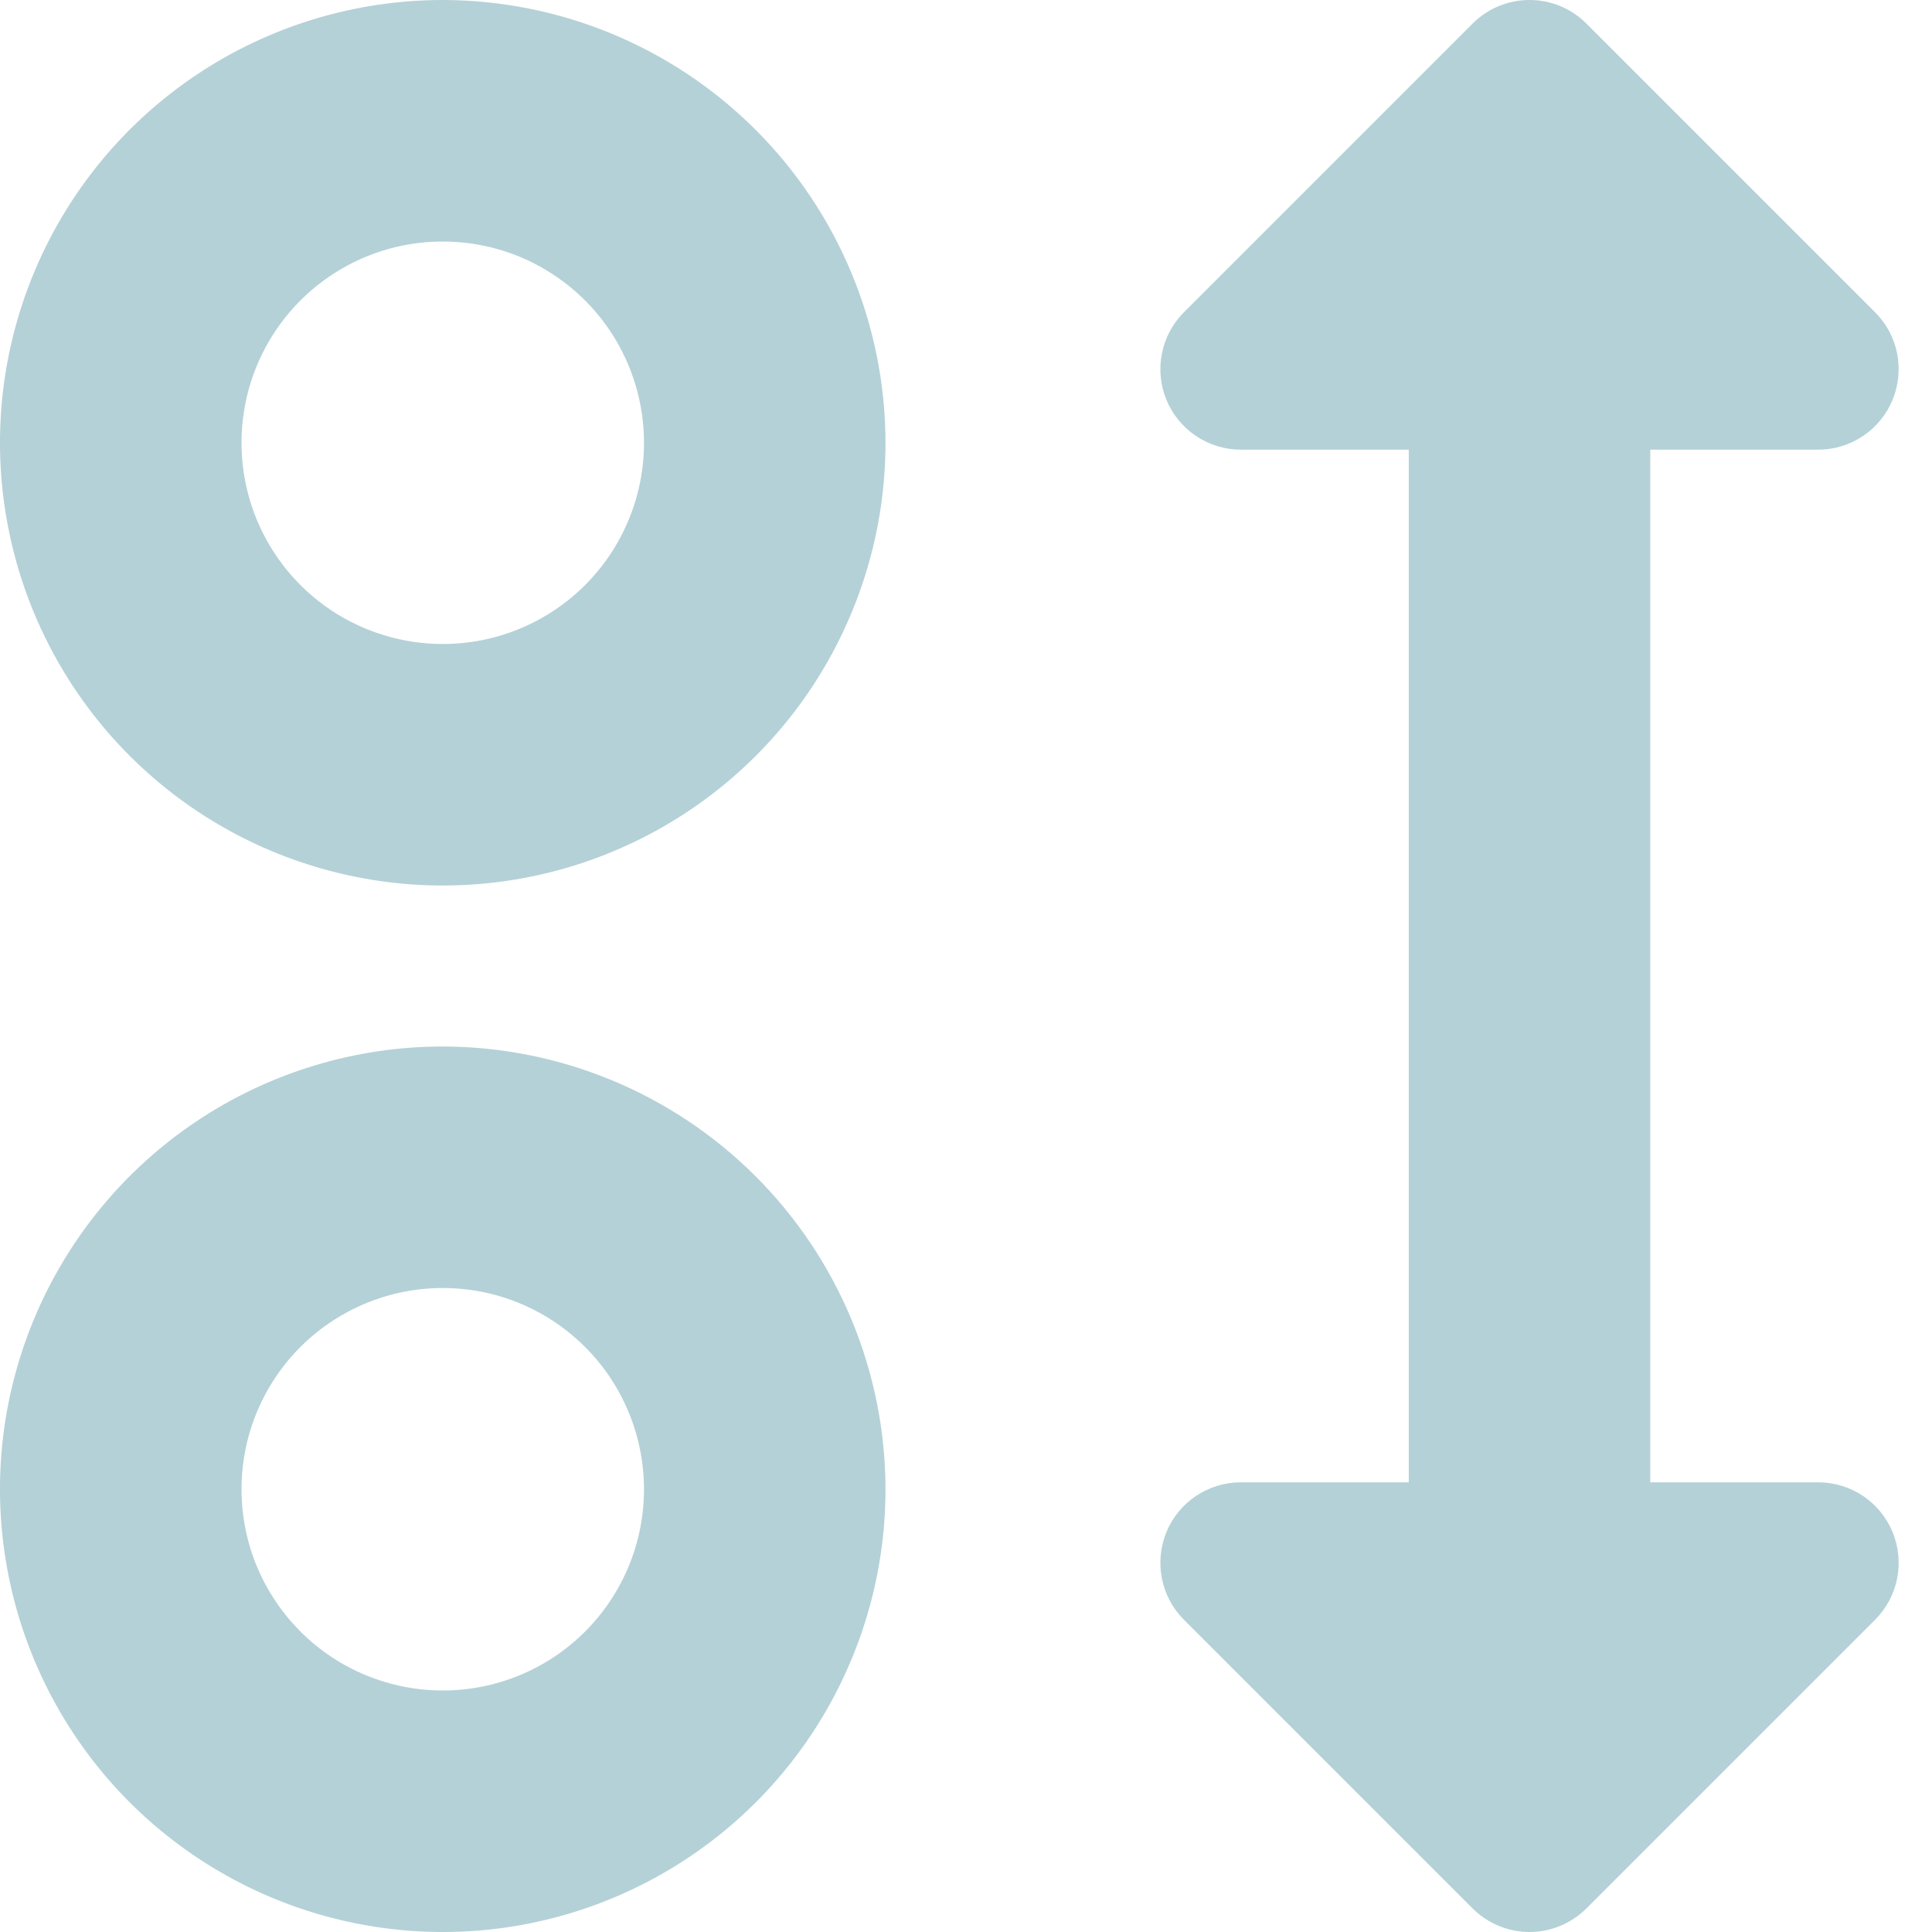 <svg width="24" height="24" viewBox="0 0 24 24" fill="none" xmlns="http://www.w3.org/2000/svg">
<g clip-path="url(#clip0)">
<path d="M5.5 0C4.412 0 3.349 0.323 2.444 0.927C1.54 1.531 0.835 2.39 0.419 3.395C0.002 4.4 -0.107 5.506 0.106 6.573C0.318 7.64 0.842 8.62 1.611 9.389C2.38 10.158 3.36 10.682 4.427 10.894C5.494 11.107 6.6 10.998 7.605 10.581C8.61 10.165 9.469 9.46 10.073 8.556C10.677 7.651 11 6.588 11 5.5C10.998 4.042 10.418 2.644 9.387 1.613C8.356 0.582 6.958 0.002 5.5 0V0ZM5.5 8C5.006 8 4.522 7.853 4.111 7.579C3.7 7.304 3.38 6.914 3.19 6.457C3.001 6 2.952 5.497 3.048 5.012C3.144 4.527 3.383 4.082 3.732 3.732C4.082 3.383 4.527 3.144 5.012 3.048C5.497 2.952 6 3.001 6.457 3.19C6.914 3.38 7.304 3.7 7.579 4.111C7.853 4.522 8 5.006 8 5.5C8 6.163 7.737 6.799 7.268 7.268C6.799 7.737 6.163 8 5.5 8Z" fill="#B4D1D7"/>
<path d="M5.5 13C4.412 13 3.349 13.323 2.444 13.927C1.54 14.531 0.835 15.39 0.419 16.395C0.002 17.4 -0.107 18.506 0.106 19.573C0.318 20.64 0.842 21.62 1.611 22.389C2.38 23.158 3.36 23.682 4.427 23.894C5.494 24.107 6.6 23.998 7.605 23.581C8.61 23.165 9.469 22.46 10.073 21.556C10.677 20.651 11 19.588 11 18.5C10.998 17.042 10.418 15.644 9.387 14.613C8.356 13.582 6.958 13.002 5.5 13ZM5.5 21C5.006 21 4.522 20.853 4.111 20.579C3.7 20.304 3.38 19.913 3.19 19.457C3.001 19 2.952 18.497 3.048 18.012C3.144 17.527 3.383 17.082 3.732 16.732C4.082 16.383 4.527 16.145 5.012 16.048C5.497 15.952 6 16.001 6.457 16.19C6.914 16.38 7.304 16.7 7.579 17.111C7.853 17.522 8 18.006 8 18.5C8 19.163 7.737 19.799 7.268 20.268C6.799 20.737 6.163 21 5.5 21Z" fill="#B4D1D7"/>
<path d="M22.586 18.414H20.5V5.586H22.586C22.784 5.586 22.977 5.527 23.142 5.417C23.306 5.307 23.434 5.151 23.51 4.968C23.585 4.786 23.605 4.585 23.567 4.391C23.528 4.197 23.433 4.019 23.293 3.879L19.707 0.293C19.52 0.105 19.265 0 19 0C18.735 0 18.481 0.105 18.293 0.293L14.707 3.879C14.567 4.019 14.472 4.197 14.434 4.391C14.395 4.585 14.415 4.786 14.49 4.968C14.566 5.151 14.694 5.307 14.859 5.417C15.023 5.527 15.216 5.586 15.414 5.586H17.5V18.414H15.414C15.216 18.414 15.023 18.473 14.859 18.582C14.694 18.692 14.566 18.848 14.49 19.031C14.415 19.214 14.395 19.415 14.434 19.609C14.472 19.803 14.567 19.981 14.707 20.121L18.293 23.707C18.481 23.894 18.735 24 19 24C19.265 24 19.52 23.894 19.707 23.707L23.293 20.121C23.433 19.981 23.528 19.803 23.567 19.609C23.605 19.415 23.585 19.214 23.51 19.031C23.434 18.848 23.306 18.692 23.142 18.582C22.977 18.473 22.784 18.414 22.586 18.414Z" fill="#B4D1D7"/>
</g>
<defs>
<clipPath id="clip0">
<rect width="24" height="24" fill="white"/>
</clipPath>
</defs>
</svg>
